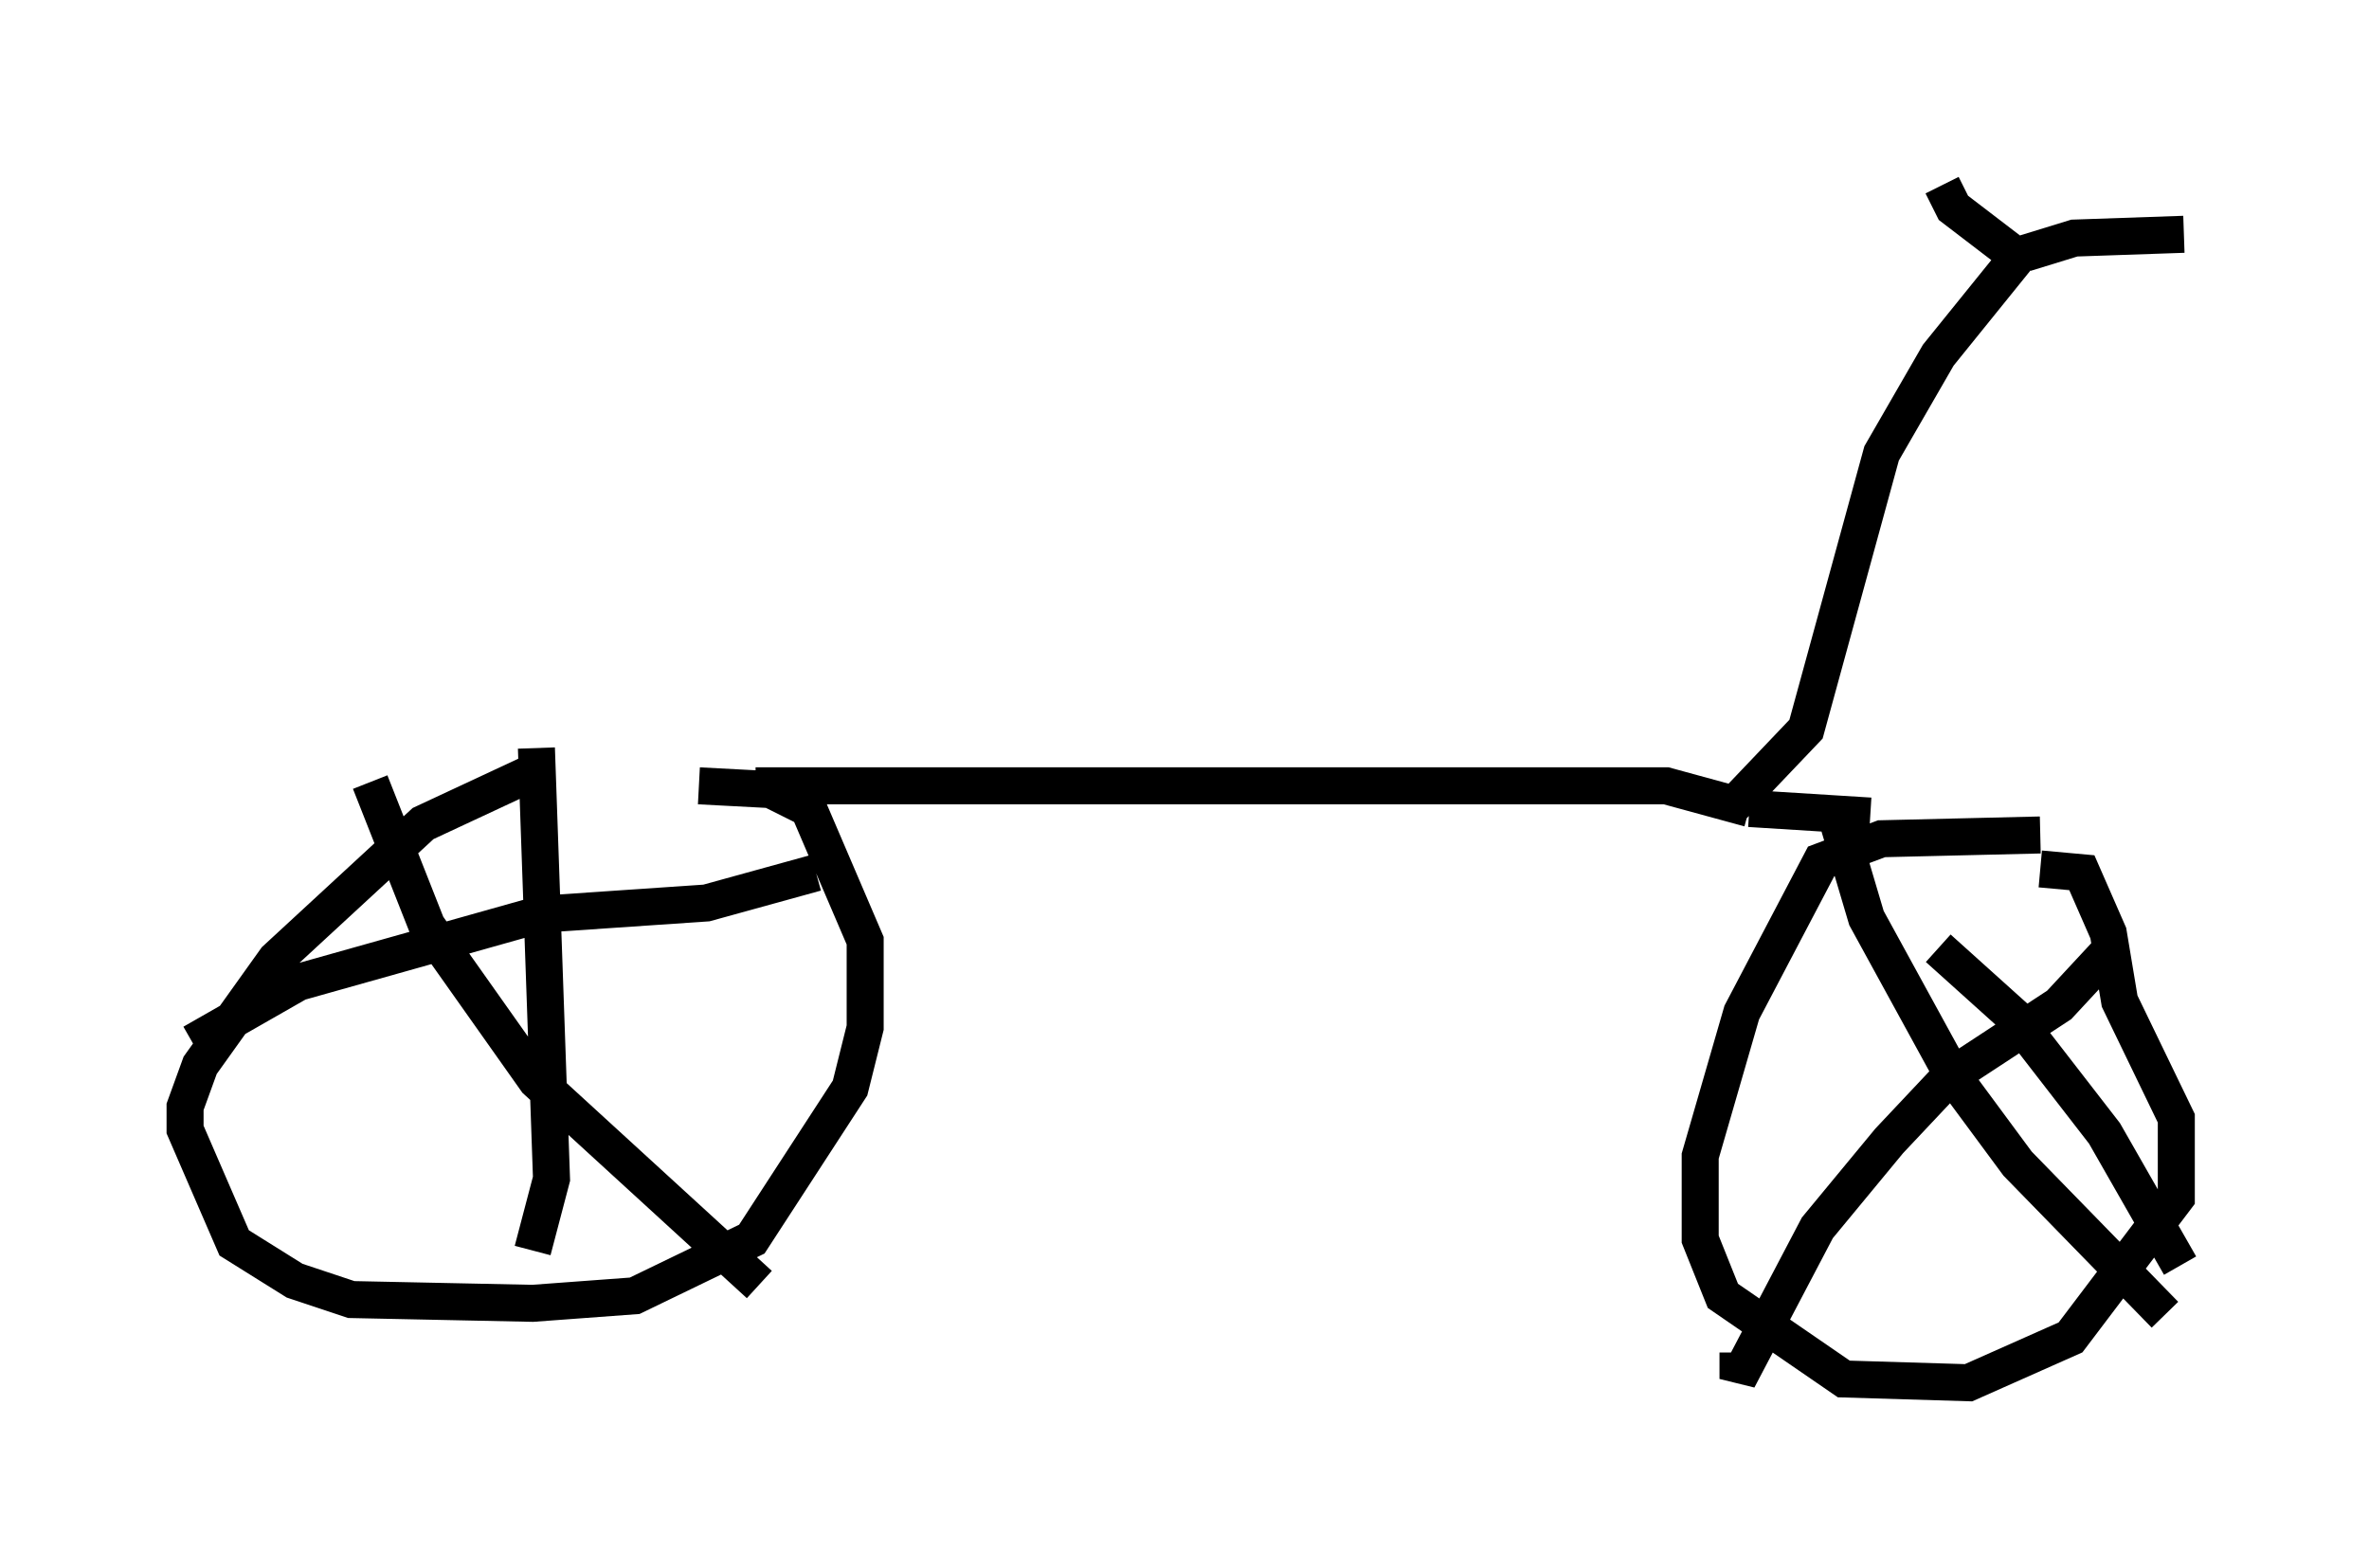 <?xml version="1.0" encoding="utf-8" ?>
<svg baseProfile="full" height="42.361" version="1.1" width="64.003" xmlns="http://www.w3.org/2000/svg" xmlns:ev="http://www.w3.org/2001/xml-events" xmlns:xlink="http://www.w3.org/1999/xlink"><defs /><rect fill="white" height="42.361" width="64.003" x="0" y="0" /><path d="M17.965, 20.211 m-3.471, 0.613 l-3.063, 1.429 -3.981, 3.675 l-2.042, 2.858 -0.408, 1.123 l0.0, 0.613 1.327, 3.063 l1.633, 1.021 1.531, 0.51 l4.9, 0.102 2.756, -0.204 l3.165, -1.531 2.654, -4.083 l0.408, -1.633 0.0, -2.348 l-1.531, -3.573 -1.021, -0.51 l-1.94, -0.102 m-4.39, -1.021 l0.408, 11.638 -0.51, 1.94 m7.656, -10.208 l-2.96, 0.817 -4.492, 0.306 l-6.533, 1.838 -2.858, 1.633 m4.798, -7.044 l1.531, 3.879 2.96, 4.185 l6.023, 5.513 m34.607, -12.148 l-4.288, 0.102 -1.633, 0.613 l-2.144, 4.083 -1.123, 3.879 l0.0, 2.246 0.613, 1.531 l3.267, 2.246 3.369, 0.102 l2.756, -1.225 2.858, -3.777 l0.0, -2.144 -1.531, -3.165 l-0.306, -1.838 -0.715, -1.633 l-1.123, -0.102 m-5.513, -1.429 l0.817, 2.756 2.348, 4.288 l1.735, 2.348 3.981, 4.083 m-1.531, -9.8 l-1.327, 1.429 -2.96, 1.94 l-1.633, 1.735 -1.94, 2.348 l-2.144, 4.083 0.0, -0.715 m5.41, -10.923 l2.042, 1.838 2.45, 3.165 l2.042, 3.573 m-38.486, -12.965 l24.602, 0.0 2.246, 0.613 m0.0, 0.0 l3.267, 0.204 m-3.777, -0.204 l2.042, -2.144 2.042, -7.452 l1.531, -2.654 2.144, -2.654 l-1.735, -1.327 -0.306, -0.613 m2.246, 1.838 l1.327, -0.408 2.96, -0.102 " fill="none" stroke="black" stroke-width="1" /></svg>